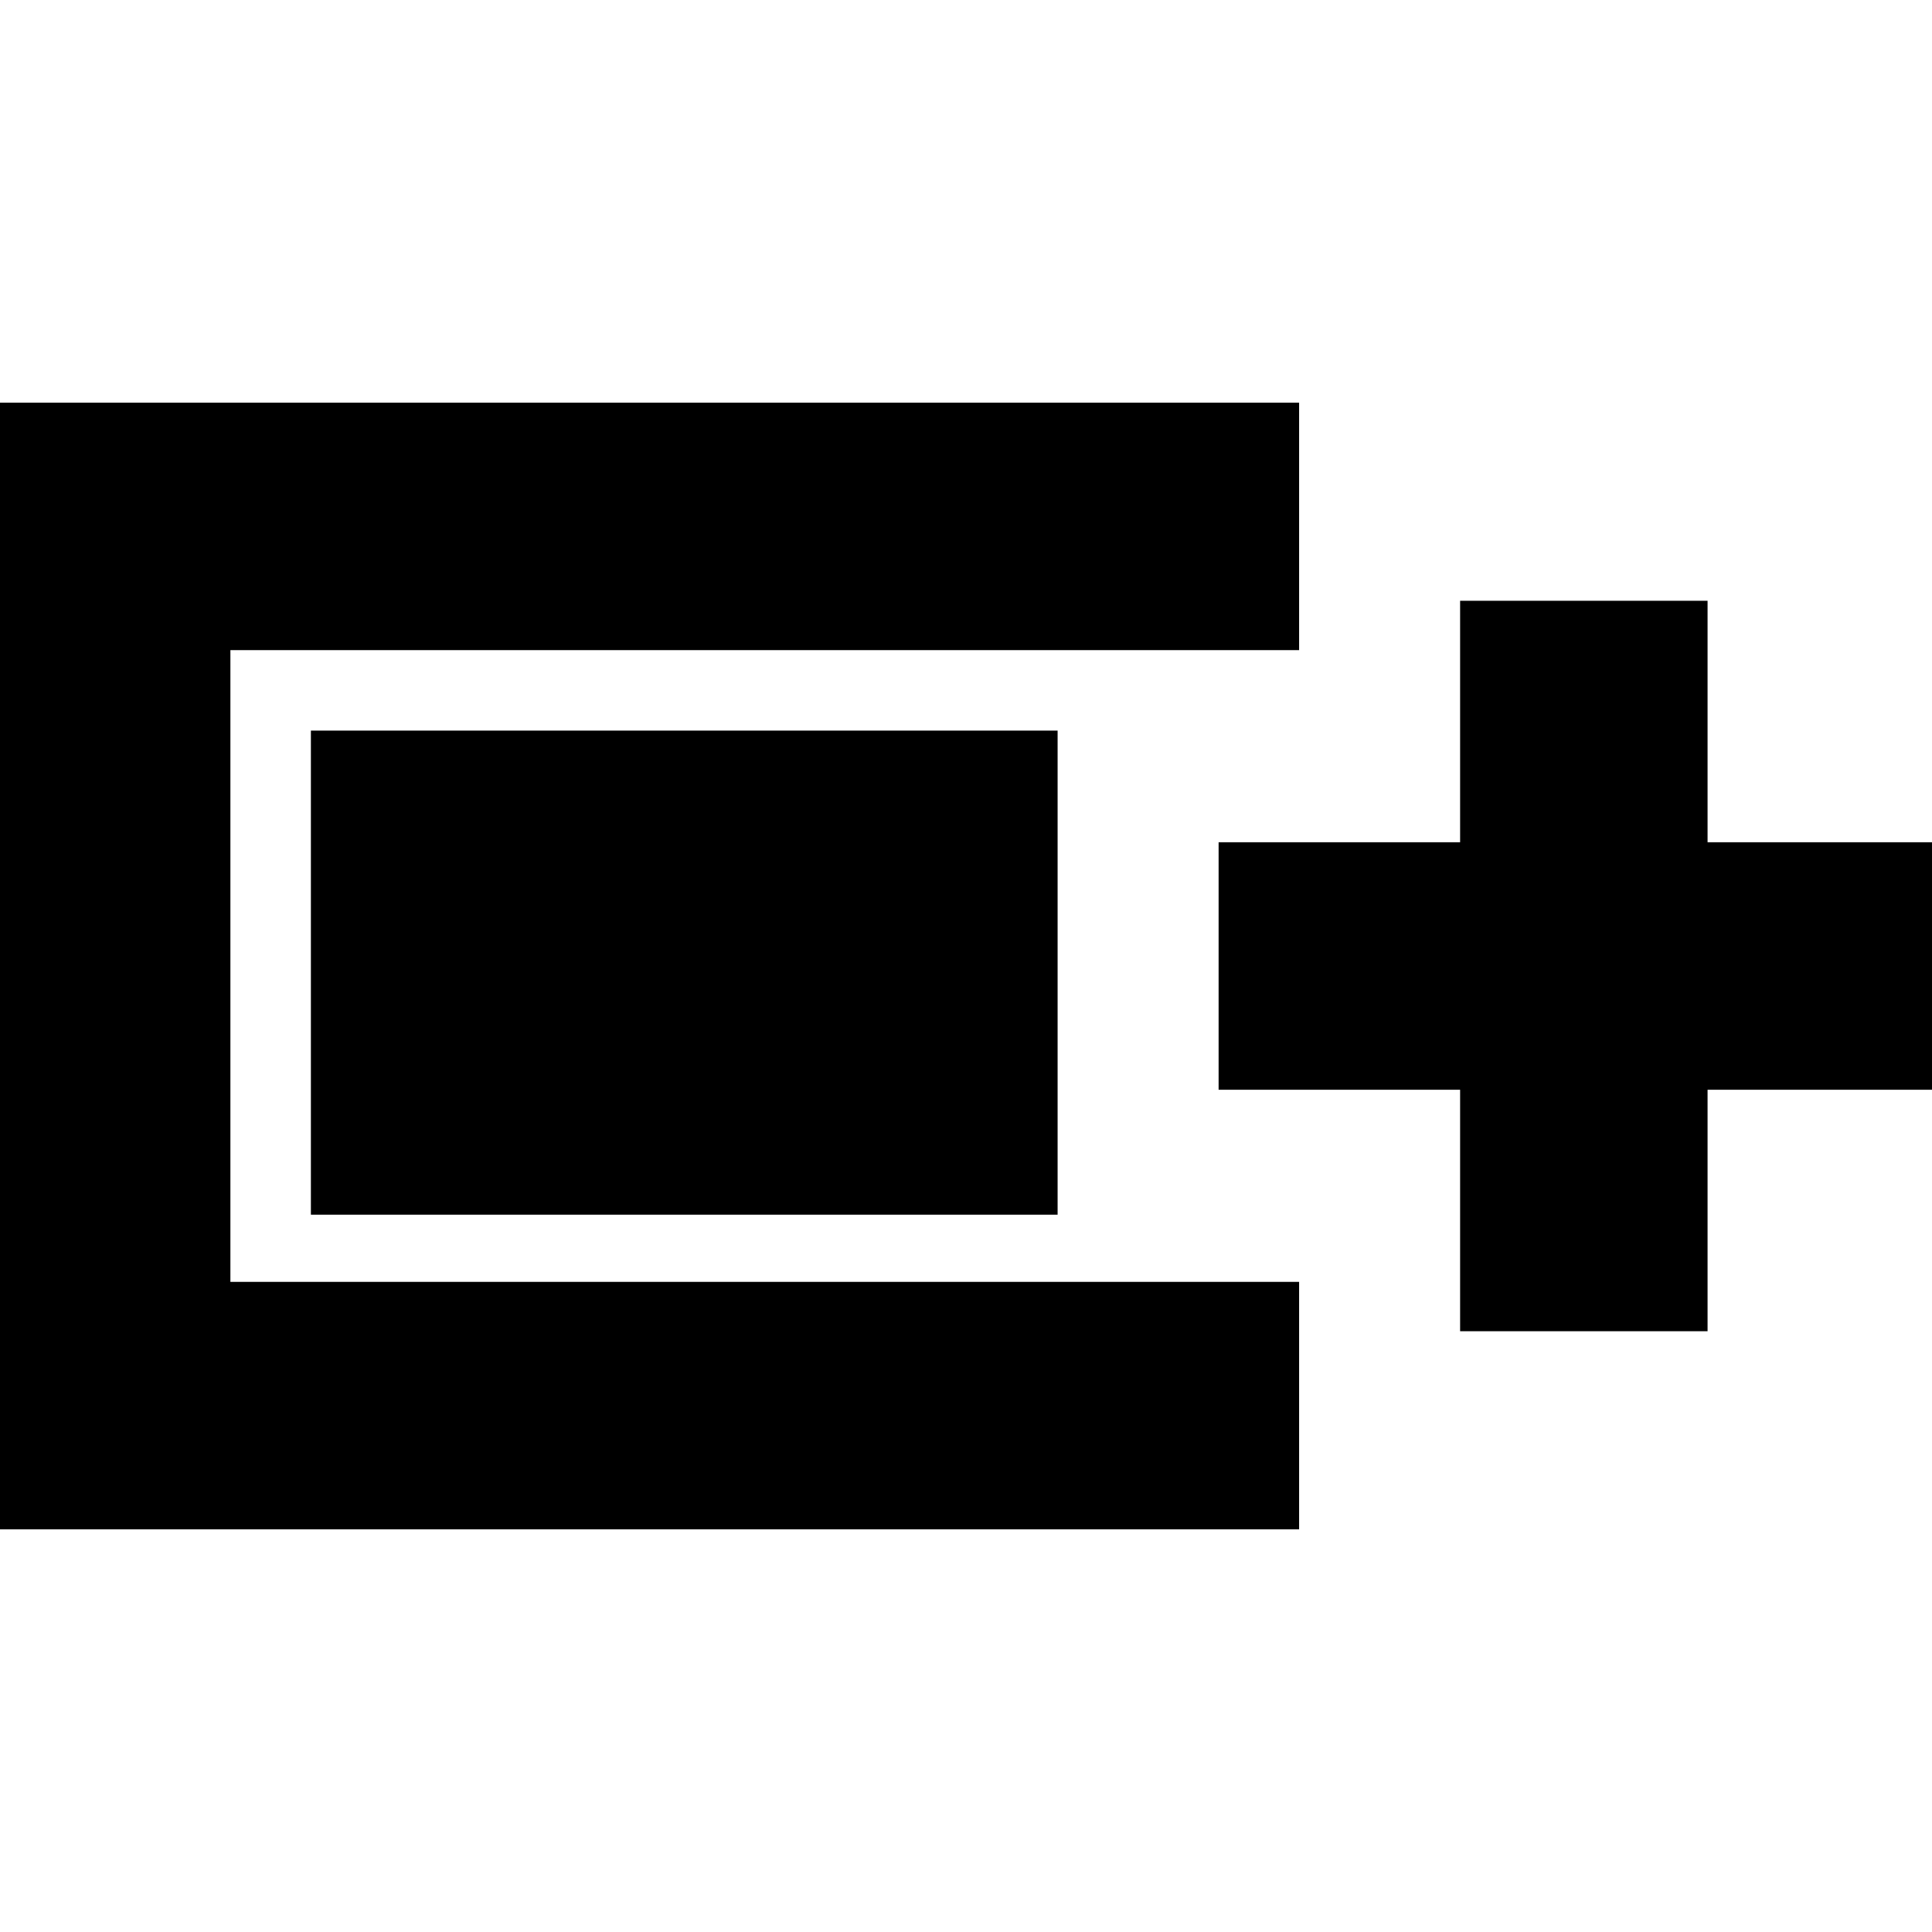 <svg xmlns="http://www.w3.org/2000/svg" height="24" viewBox="0 -960 960 960" width="24"><path d="M-8.48-200.09v-559.82h654v122.95H114.48v313.92h531.04v122.95h-654Zm734-98.43v-120h-120v-122.96h120v-120h122.96v120h120v122.96h-120v120H725.52Zm-571.04-57.92v-240.52h371.04v240.52H154.48Z"/></svg>